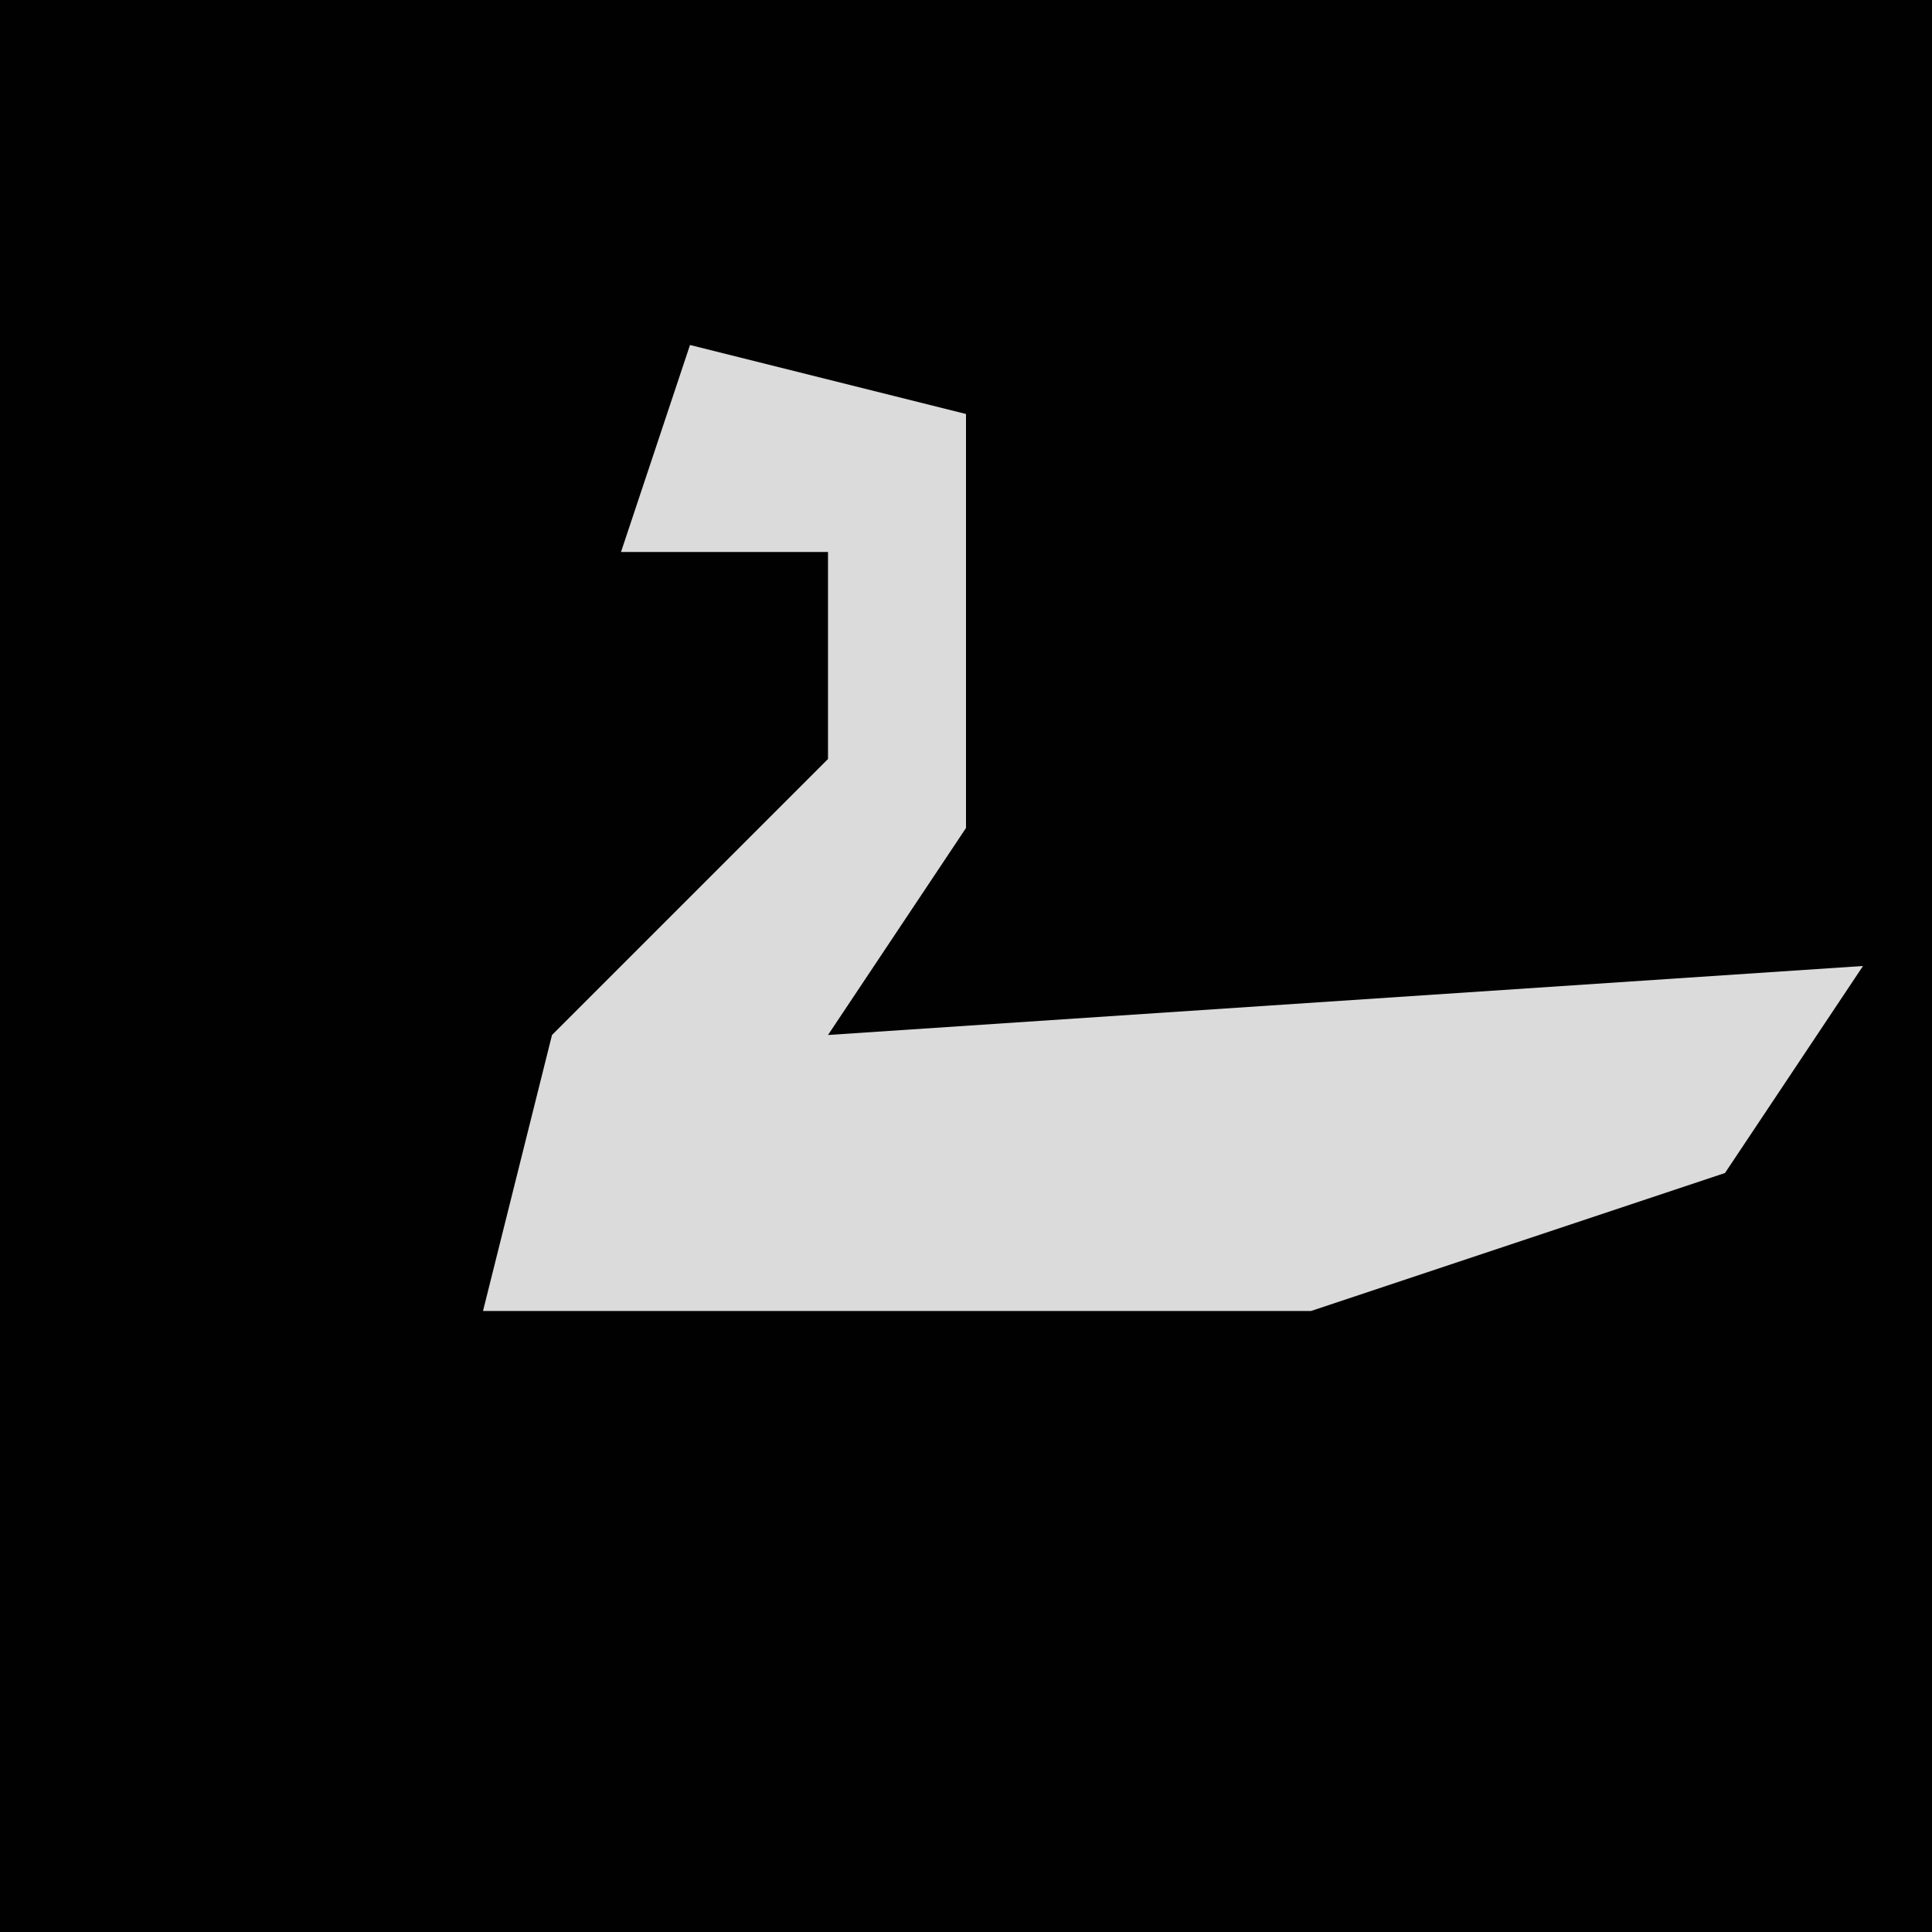 <?xml version="1.0" encoding="UTF-8"?>
<svg version="1.1" xmlns="http://www.w3.org/2000/svg" width="28" height="28">
<path d="M0,0 L28,0 L28,28 L0,28 Z " fill="#010101" transform="translate(0,0)"/>
<path d="M0,0 L4,1 L4,7 L2,10 L17,9 L15,12 L9,14 L-3,14 L-2,10 L2,6 L2,3 L-1,3 Z " fill="#DBDBDB" transform="translate(10,5)"/>
</svg>
